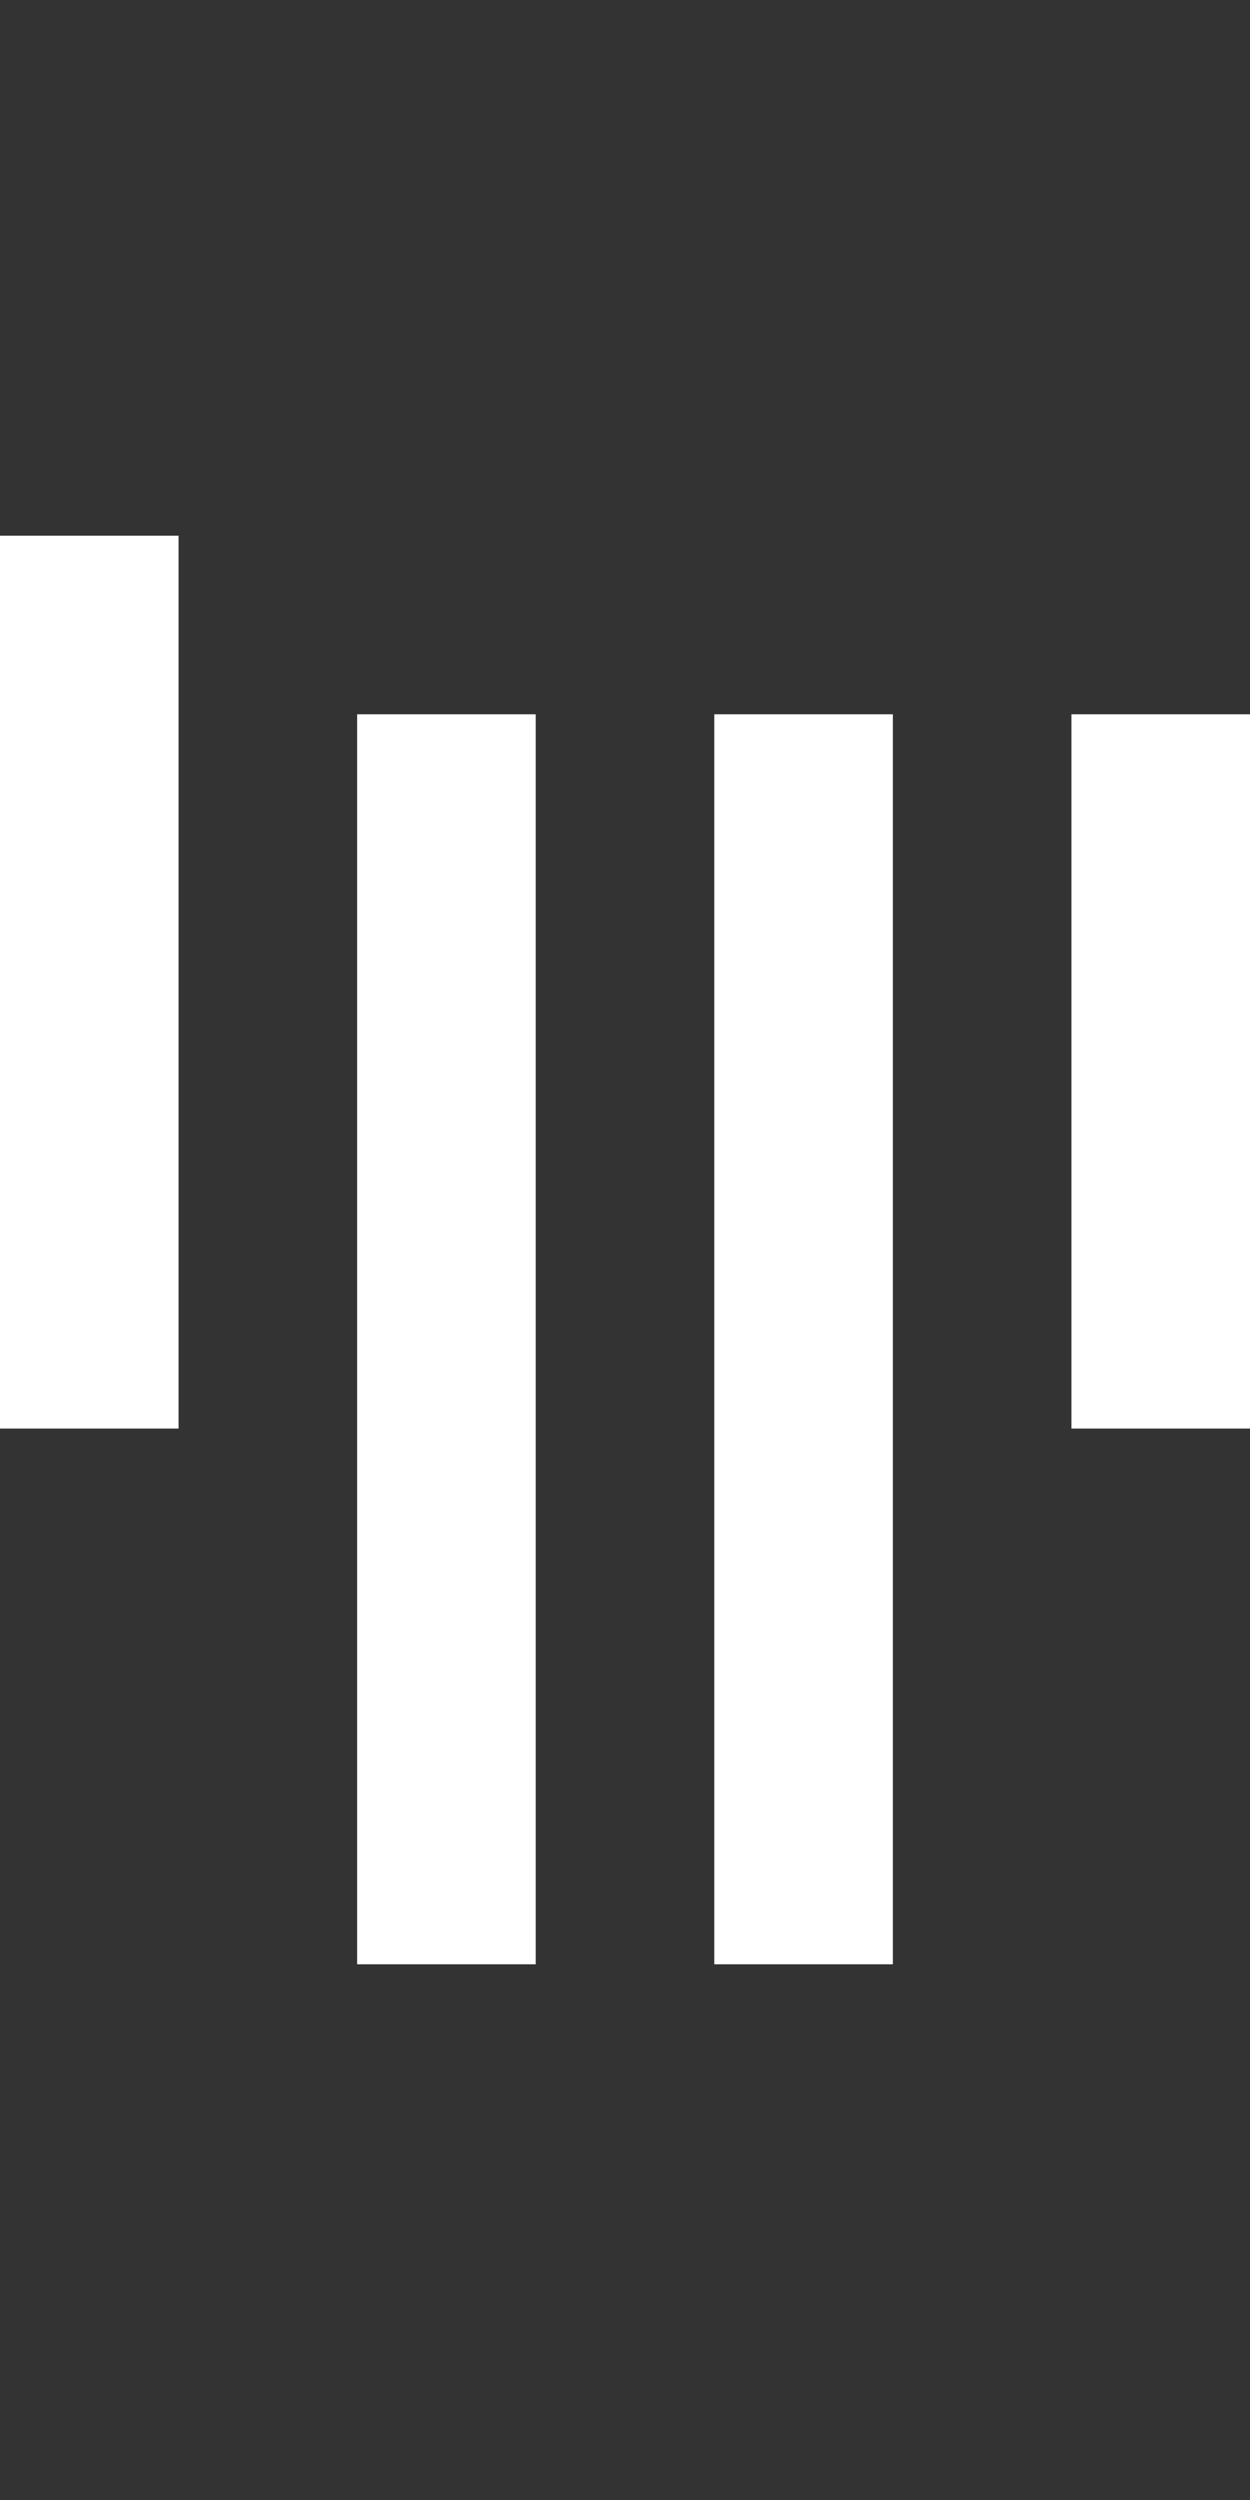 <svg xmlns='http://www.w3.org/2000/svg' width='7' height='14'>
  <rect width="100%" height="100%" fill="#333333" stroke="none"/>
  <g fill='#fff'>
    <rect x='0' y='3' width='1' height='5'/>
    <rect x='2' y='4' width='1' height='7'/>
    <rect x='4' y='4' width='1' height='7'/>
    <rect x='6' y='4' width='1' height='4'/>
  </g>
</svg>
